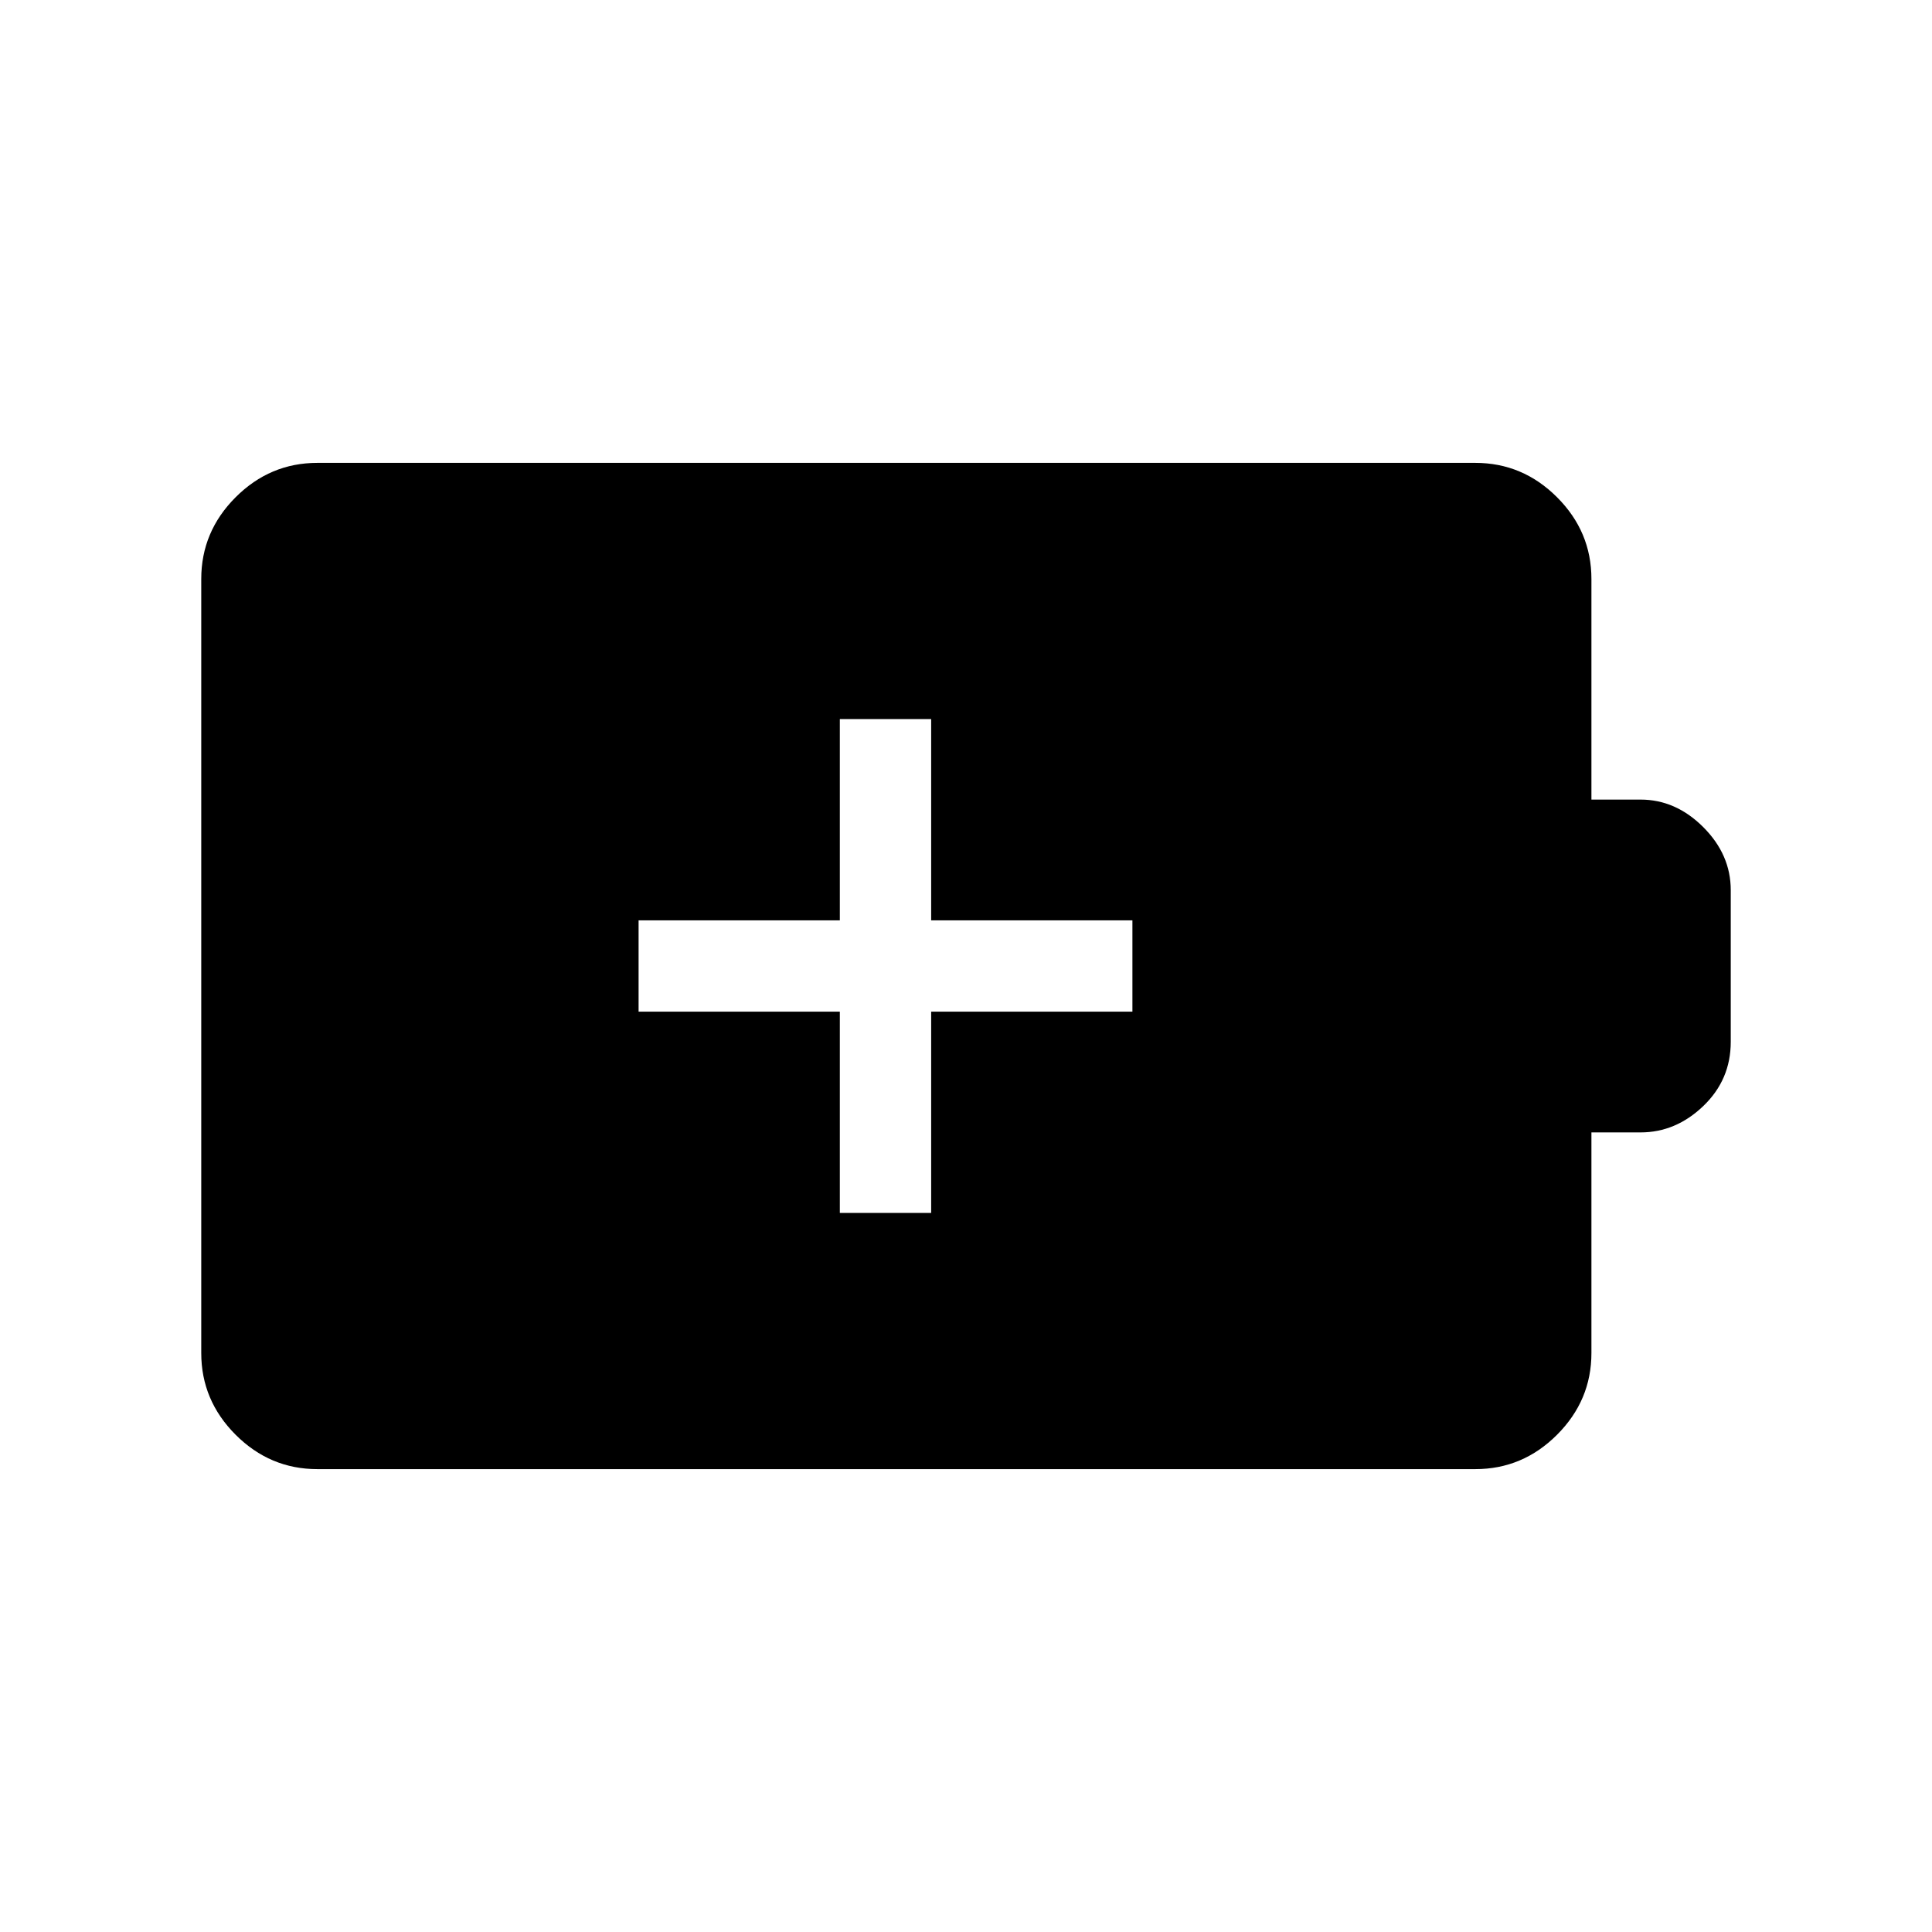 <svg xmlns="http://www.w3.org/2000/svg" height="48" viewBox="0 -960 960 960" width="48"><path d="M417.31-357.31h45.38v-100h100v-45.38h-100v-100h-45.38v100h-100v45.38h100v100ZM157.69-230q-23.53 0-40.61-17.08T100-287.69v-384.62q0-23.53 17.08-40.61T157.69-730h575.39q23.53 0 40.61 17.08t17.08 40.61v109.62h24.4q17.49 0 31.16 13.67Q860-535.35 860-517.69v75.38q0 18.84-13.67 31.92-13.67 13.08-31.16 13.08h-24.4v109.62q0 23.53-17.08 40.61T733.08-230H157.69Z"/></svg>